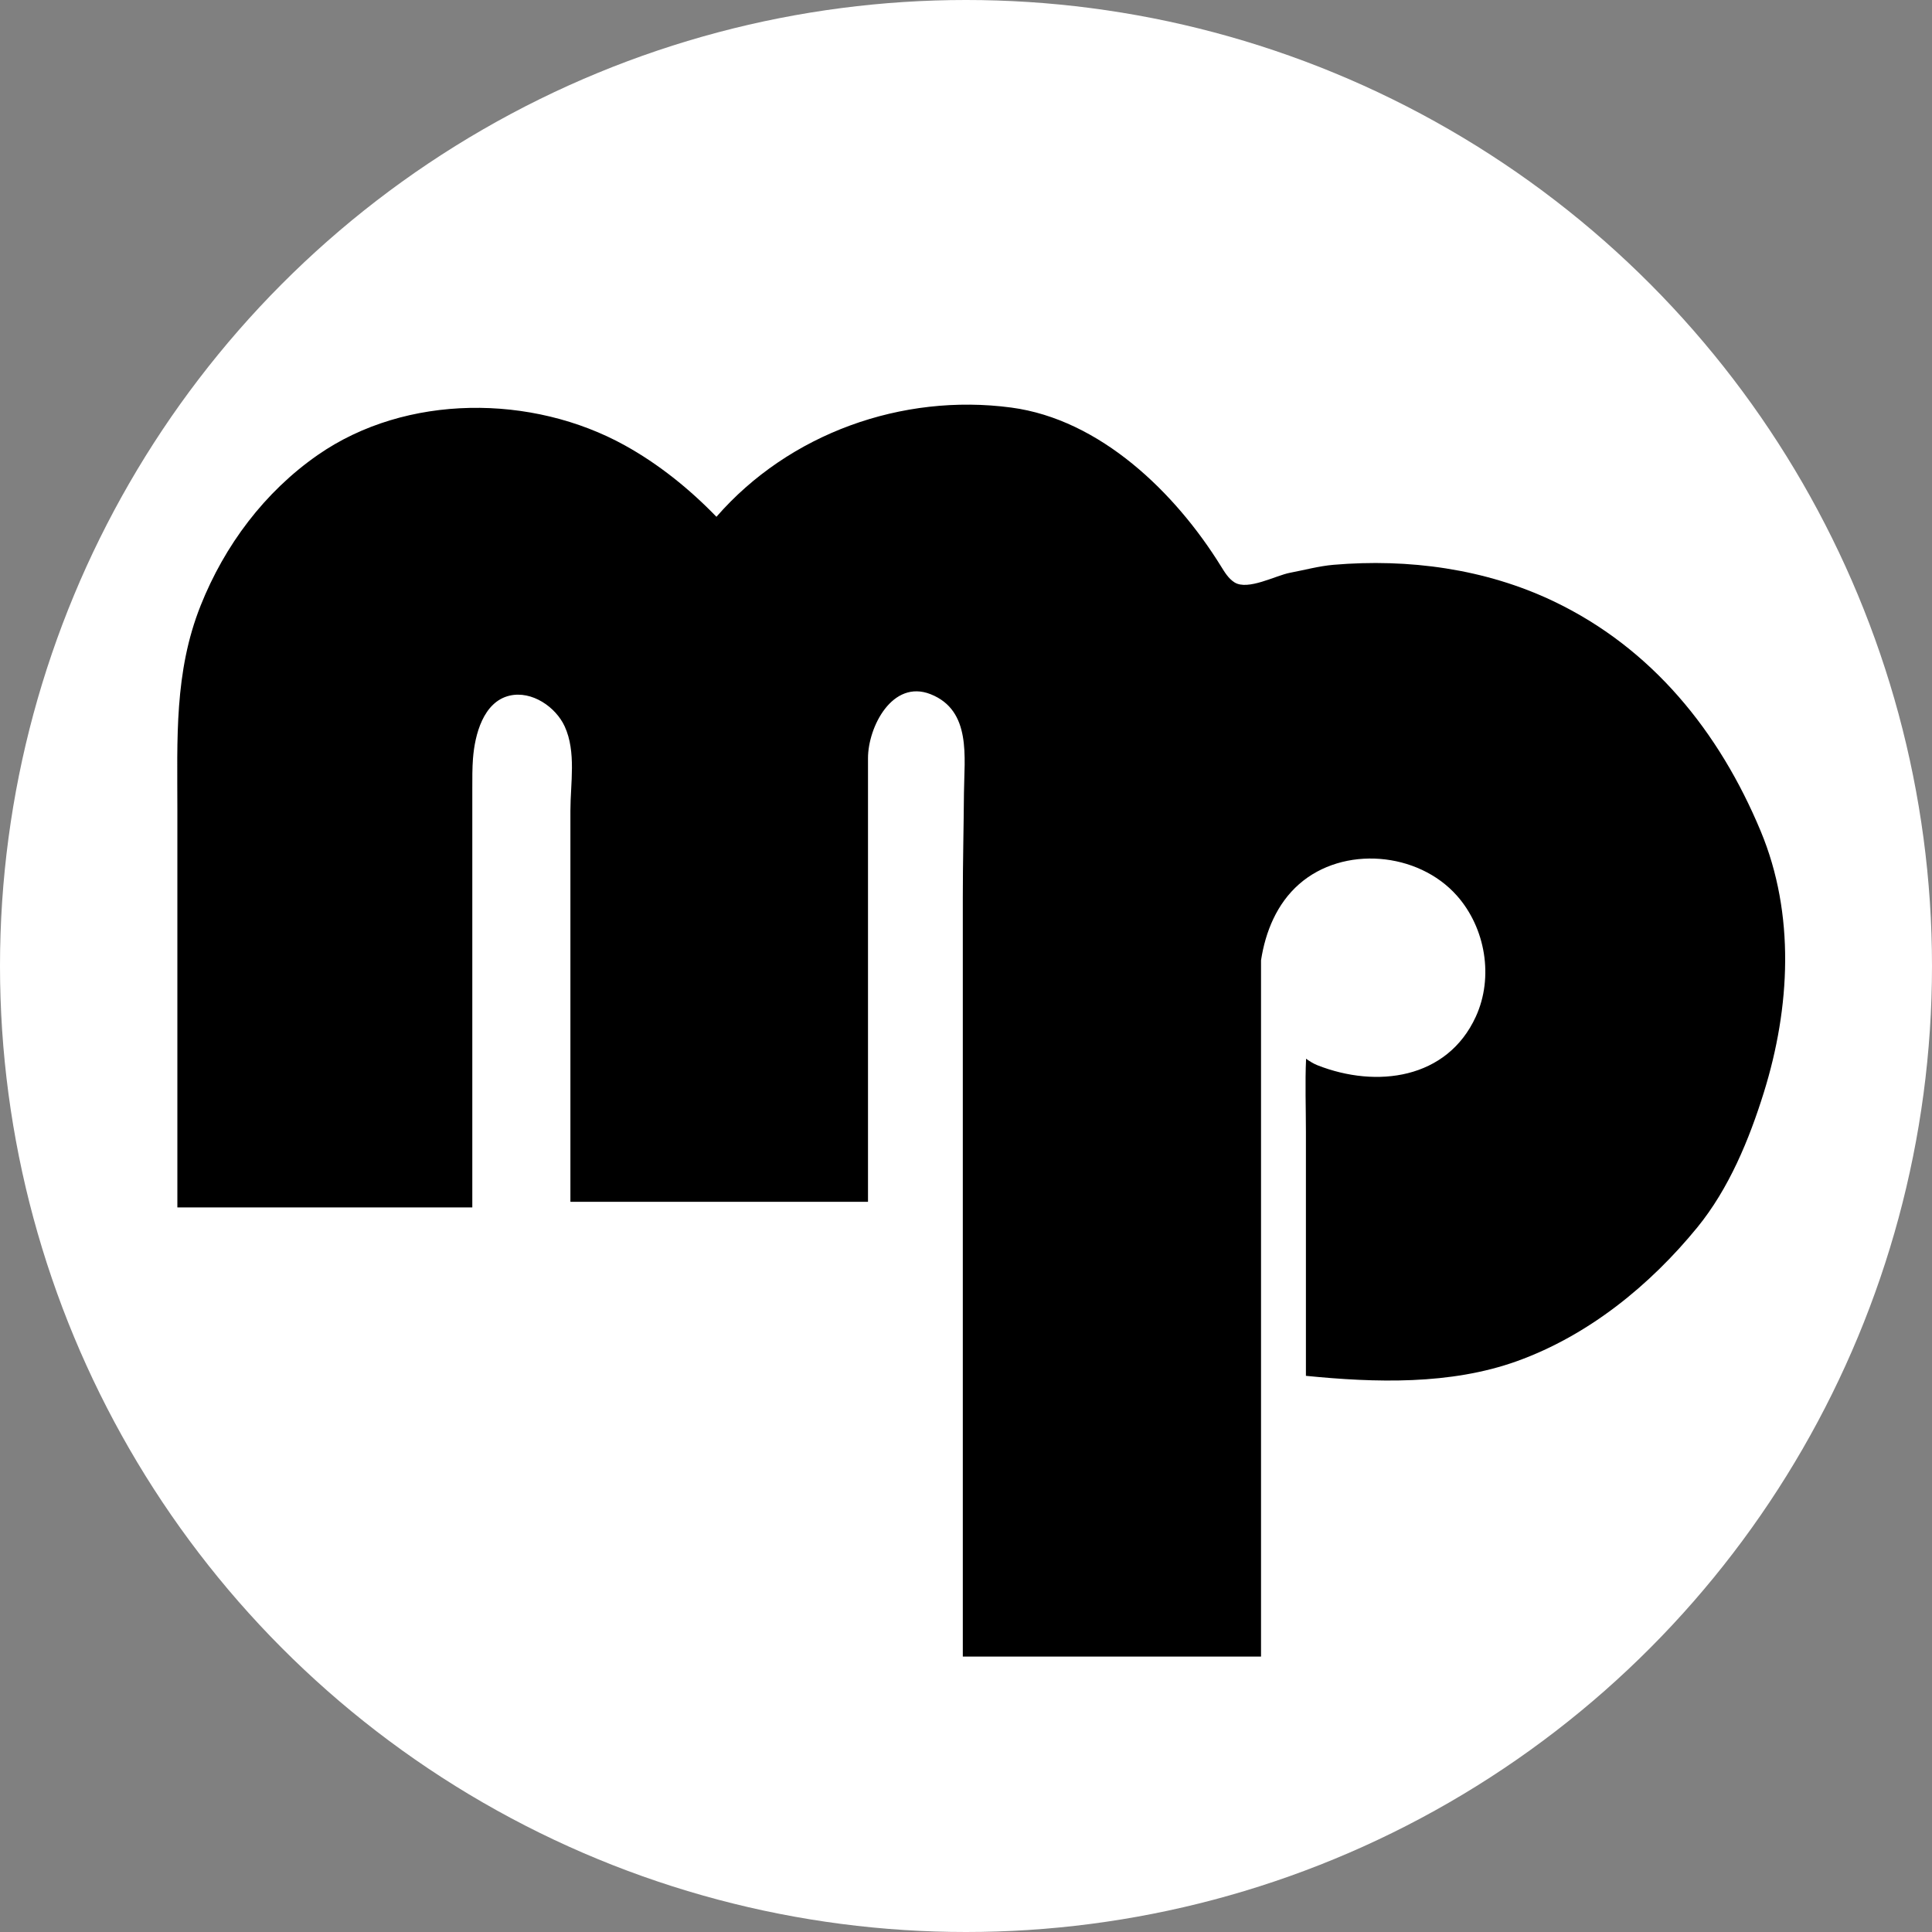 <?xml version="1.0" encoding="UTF-8"?>
<svg id="Layer_1" data-name="Layer 1" xmlns="http://www.w3.org/2000/svg" viewBox="0 0 992 992">
  <rect x="0" y="0" width="992" height="992" fill="#808080" stroke="none"/>
  <defs>
    <style>
      .cls-1 {
        fill: #fff;
      }
    </style>
  </defs>
  <circle class="cls-1" cx="496" cy="496" r="496"/>
  <path d="M242.86,389.34c-.39,5.14-.35,10.37-.35,15.56v215.05H91.07v-204.27c0-36.17-1.68-70.58,11.96-104.78,12.3-30.84,32.74-58.23,60.11-77.27,45.48-31.64,110.2-31.19,157.56-5.02,17.49,9.67,33.28,22.41,47.16,36.74,37.3-42.81,95.32-63.53,151.32-56.09,45.8,6.08,84.38,43.77,107.73,81.48,1.92,3.1,3.88,6.37,6.97,8.3,6.88,4.29,21.08-3.54,28.46-4.94,7.36-1.39,14.92-3.46,22.39-4.1,38.4-3.27,77.83,2,112.82,18.66,50.69,24.13,85.24,67.08,106.5,118.12,17.78,42.67,15.14,90.6,1.65,134.01-7.57,24.36-17.99,49.56-34.21,69.43-24.29,29.74-55.88,55.47-92.61,68.68-34.16,12.28-72.77,11.08-108.35,7.53v-125.22c0-12.48-.48-25.17,.08-37.59,1.76,1.26,3.82,2.55,5.94,3.38,30.18,11.84,66.48,7.2,81.23-25.02,9.25-20.21,4.96-45.52-9.7-62.07-20.01-22.59-58.4-25.85-81.07-5.92-11.4,10.02-17.27,24.37-19.53,39.1v357.49h-153.12V460.85c0-17.9,.45-35.8,.59-53.71,.14-18.12,4.03-42.31-17.11-50.69-19.61-7.78-32.16,16.8-32.16,32.86v227.76h-152.8v-200.82c0-13.97,3.08-30.17-2.94-43.28-4.58-9.97-16.86-18.47-28.31-15.78-13.53,3.18-17.84,20.19-18.76,32.15Z"/>
</svg>